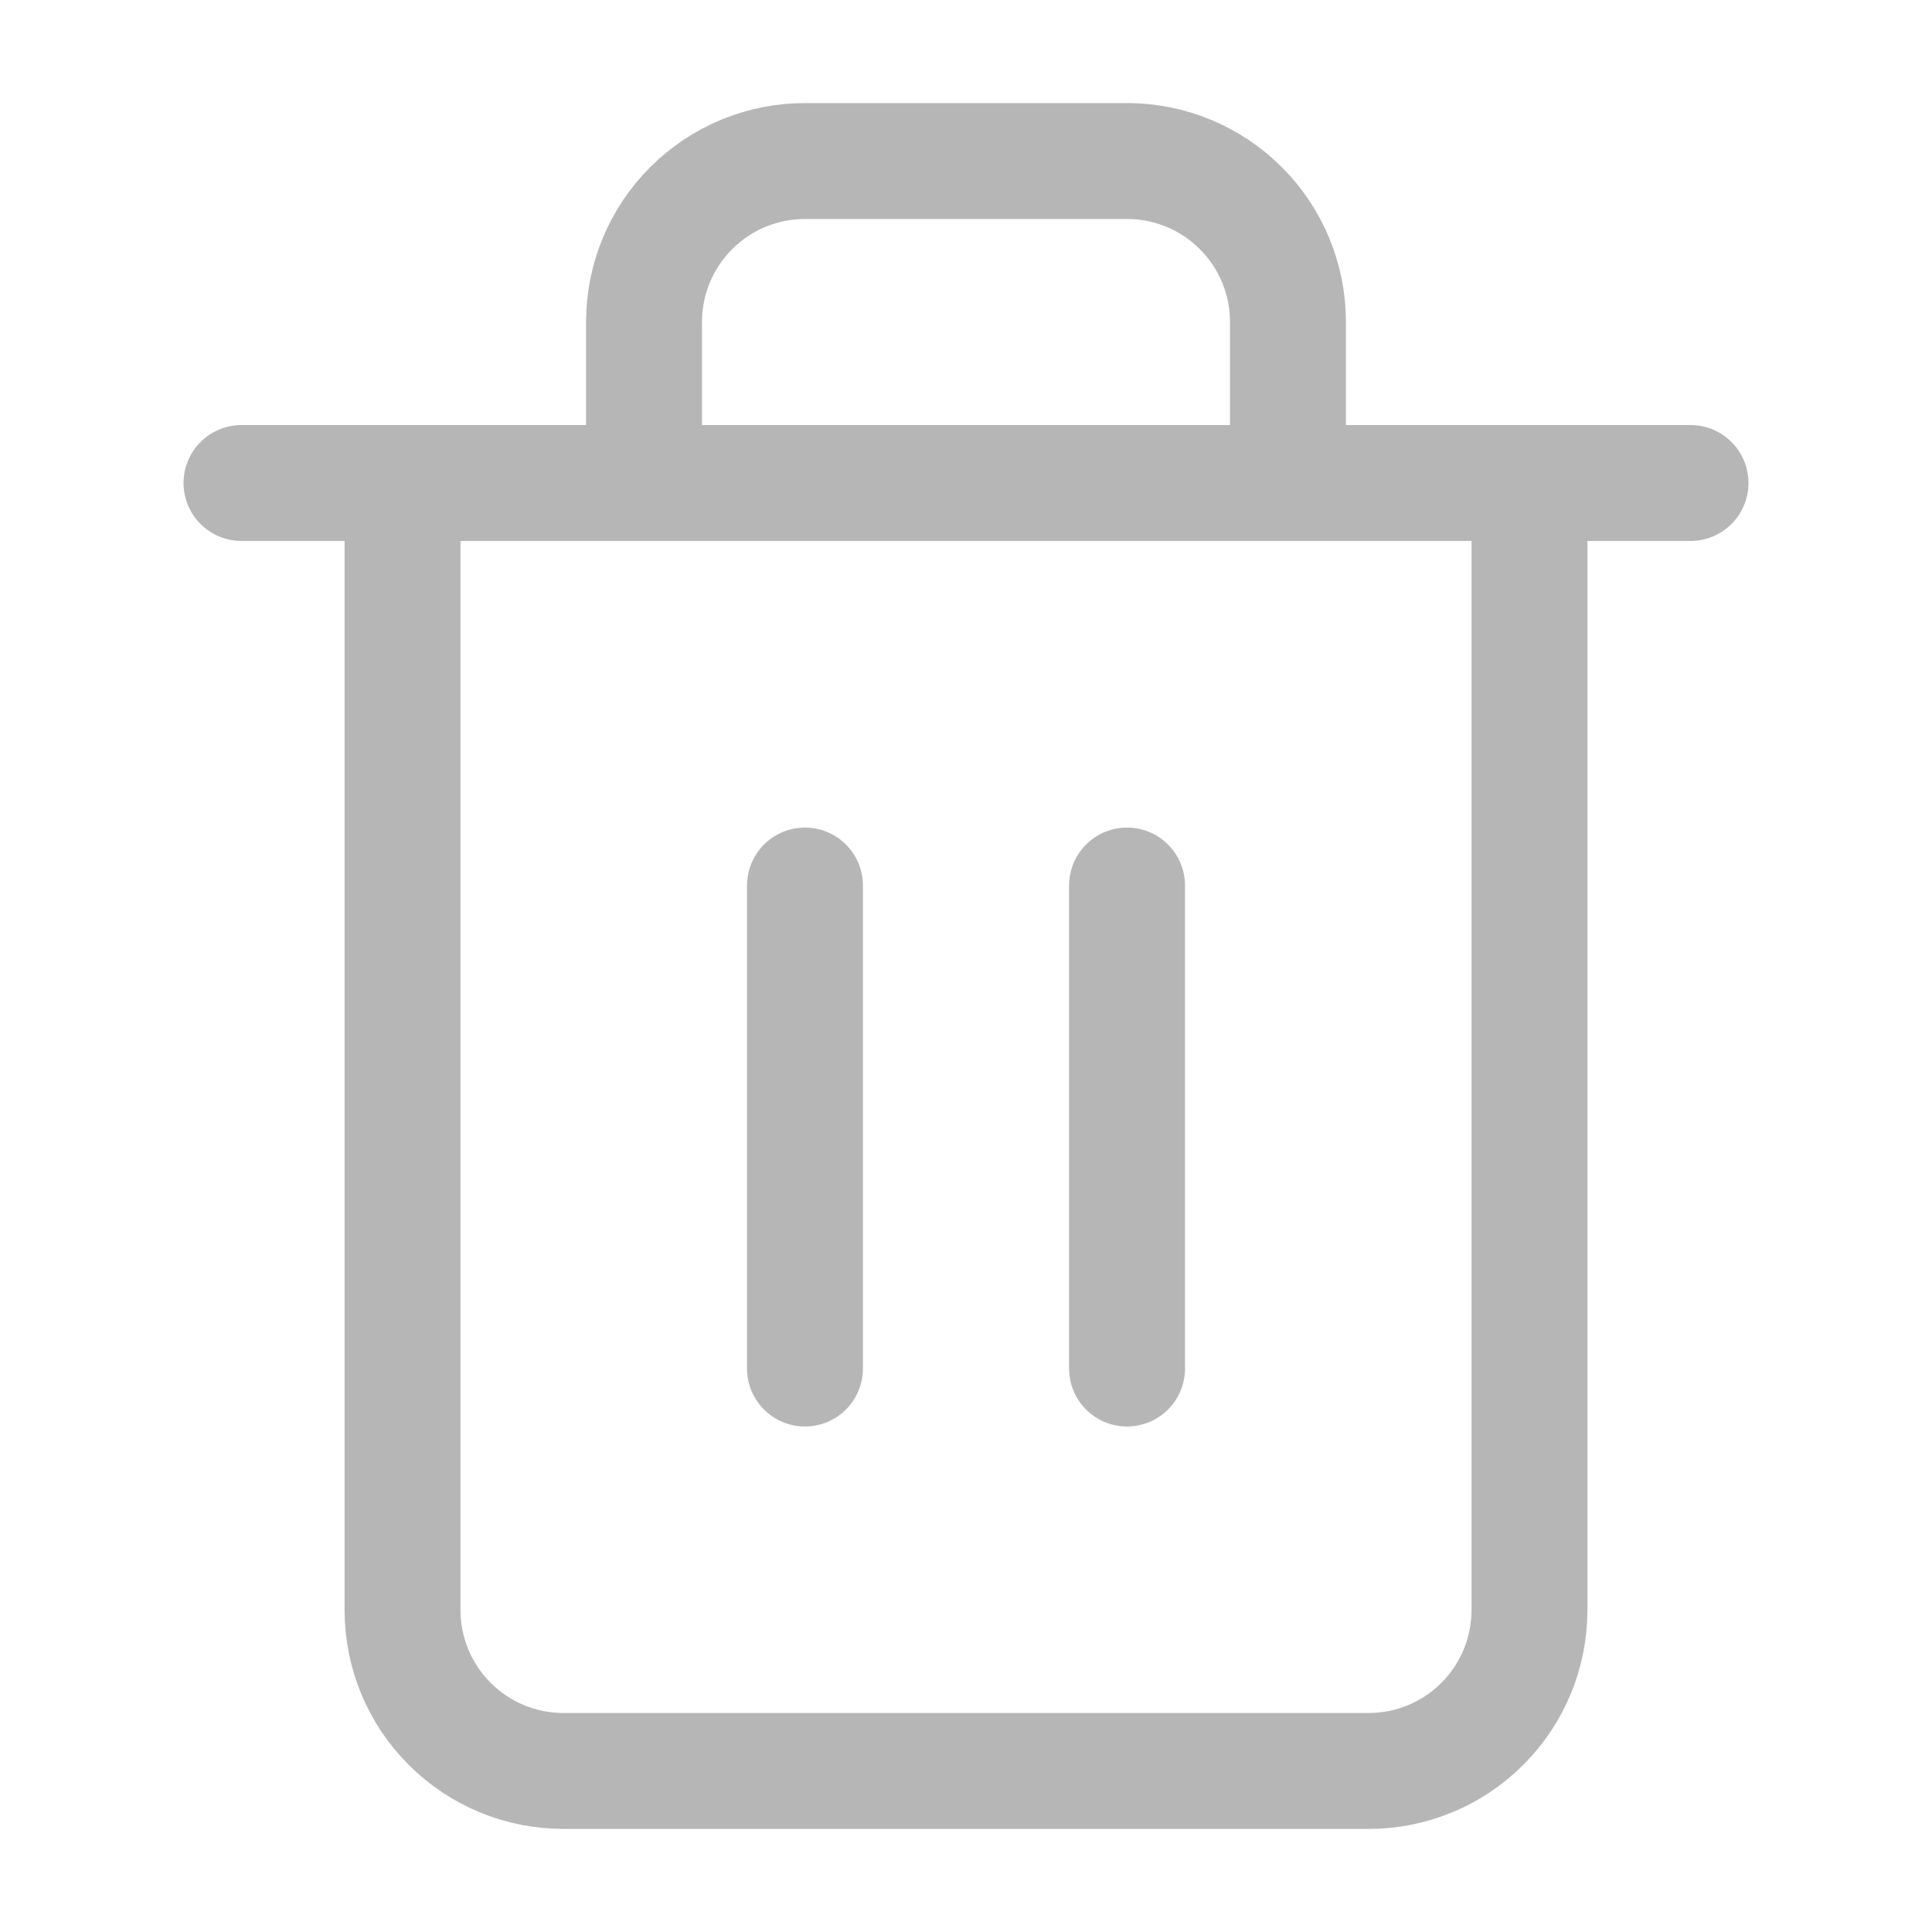 <svg width="20" height="20" viewBox="0 0 20 20" fill="none" stroke="#B6B6B6" xmlns="http://www.w3.org/2000/svg">
    <path d="M2.5 5H4.167H17.5" stroke-width="1.2" stroke-linecap="round" stroke-linejoin="round" />
    <path d="M6.667 5V3.333C6.667 2.891 6.842 2.467 7.155 2.155C7.467 1.842 7.891 1.667 8.333 1.667H11.667C12.109 1.667 12.533 1.842 12.845 2.155C13.158 2.467 13.333 2.891 13.333 3.333V5M15.833 5V16.667C15.833 17.109 15.658 17.533 15.345 17.845C15.033 18.158 14.609 18.333 14.167 18.333H5.833C5.391 18.333 4.967 18.158 4.655 17.845C4.342 17.533 4.167 17.109 4.167 16.667V5H15.833Z" stroke-width="1.2" stroke-linecap="round" stroke-linejoin="round" />
    <path d="M8.333 9.167V14.167" stroke-width="1.2" stroke-linecap="round" stroke-linejoin="round" />
    <path d="M11.667 9.167V14.167" stroke-width="1.2" stroke-linecap="round" stroke-linejoin="round" />
</svg>